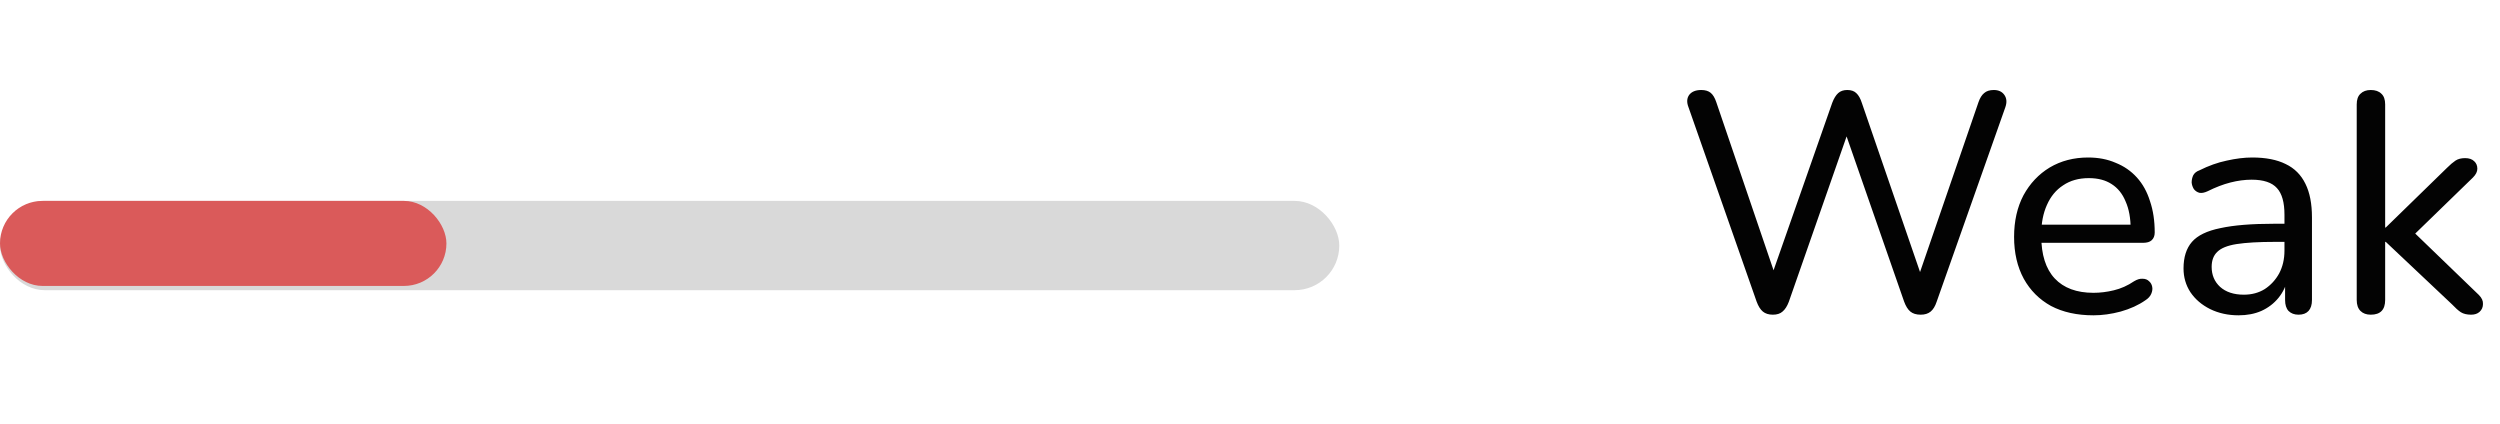 <svg width="112" height="19" viewBox="0 0 112 19" fill="none" xmlns="http://www.w3.org/2000/svg">
<path d="M79.424 14.098C79.237 14.098 79.088 14.051 78.976 13.958C78.864 13.865 78.771 13.715 78.696 13.51L75.644 4.802C75.56 4.587 75.569 4.405 75.672 4.256C75.784 4.107 75.966 4.032 76.218 4.032C76.395 4.032 76.535 4.074 76.638 4.158C76.741 4.242 76.825 4.382 76.89 4.578L79.704 12.838H79.2L82.084 4.606C82.159 4.41 82.247 4.265 82.35 4.172C82.453 4.079 82.588 4.032 82.756 4.032C82.933 4.032 83.069 4.079 83.162 4.172C83.265 4.265 83.349 4.415 83.414 4.62L86.242 12.838H85.794L88.636 4.578C88.701 4.391 88.785 4.256 88.888 4.172C88.991 4.079 89.135 4.032 89.322 4.032C89.537 4.032 89.695 4.107 89.798 4.256C89.901 4.405 89.915 4.587 89.84 4.802L86.76 13.524C86.695 13.72 86.606 13.865 86.494 13.958C86.382 14.051 86.233 14.098 86.046 14.098C85.85 14.098 85.696 14.051 85.584 13.958C85.472 13.865 85.379 13.715 85.304 13.51L82.574 5.67H82.882L80.138 13.524C80.063 13.72 79.97 13.865 79.858 13.958C79.755 14.051 79.611 14.098 79.424 14.098ZM93.787 14.126C93.05 14.126 92.415 13.986 91.883 13.706C91.361 13.417 90.955 13.011 90.665 12.488C90.376 11.956 90.231 11.331 90.231 10.612C90.231 9.903 90.371 9.282 90.651 8.75C90.941 8.218 91.333 7.803 91.827 7.504C92.331 7.205 92.905 7.056 93.549 7.056C94.007 7.056 94.417 7.135 94.781 7.294C95.155 7.443 95.472 7.663 95.733 7.952C95.995 8.241 96.191 8.596 96.321 9.016C96.461 9.427 96.531 9.893 96.531 10.416C96.531 10.565 96.485 10.682 96.391 10.766C96.307 10.841 96.181 10.878 96.013 10.878H91.225V10.066H95.691L95.453 10.262C95.453 9.777 95.379 9.366 95.229 9.03C95.089 8.685 94.879 8.423 94.599 8.246C94.329 8.069 93.988 7.98 93.577 7.98C93.129 7.98 92.747 8.087 92.429 8.302C92.112 8.507 91.869 8.801 91.701 9.184C91.533 9.557 91.449 9.991 91.449 10.486V10.57C91.449 11.41 91.65 12.045 92.051 12.474C92.453 12.903 93.031 13.118 93.787 13.118C94.086 13.118 94.389 13.081 94.697 13.006C95.015 12.931 95.318 12.796 95.607 12.6C95.747 12.516 95.873 12.479 95.985 12.488C96.107 12.488 96.205 12.525 96.279 12.6C96.354 12.665 96.401 12.749 96.419 12.852C96.438 12.945 96.424 13.048 96.377 13.16C96.331 13.272 96.242 13.37 96.111 13.454C95.803 13.669 95.435 13.837 95.005 13.958C94.585 14.07 94.179 14.126 93.787 14.126ZM100.286 14.126C99.819 14.126 99.394 14.033 99.012 13.846C98.638 13.659 98.344 13.407 98.13 13.09C97.924 12.773 97.822 12.418 97.822 12.026C97.822 11.522 97.948 11.125 98.2 10.836C98.452 10.547 98.876 10.341 99.474 10.22C100.071 10.089 100.874 10.024 101.882 10.024H102.54V10.836H101.91C101.191 10.836 100.622 10.869 100.202 10.934C99.791 10.999 99.502 11.116 99.334 11.284C99.166 11.443 99.082 11.667 99.082 11.956C99.082 12.32 99.208 12.619 99.46 12.852C99.721 13.085 100.076 13.202 100.524 13.202C100.878 13.202 101.191 13.118 101.462 12.95C101.732 12.773 101.947 12.539 102.106 12.25C102.264 11.951 102.344 11.611 102.344 11.228V9.618C102.344 9.067 102.232 8.671 102.008 8.428C101.784 8.176 101.406 8.05 100.874 8.05C100.566 8.05 100.248 8.092 99.922 8.176C99.595 8.26 99.254 8.391 98.9 8.568C98.76 8.633 98.638 8.657 98.536 8.638C98.433 8.61 98.349 8.554 98.284 8.47C98.228 8.377 98.195 8.279 98.186 8.176C98.186 8.064 98.209 7.957 98.256 7.854C98.312 7.751 98.405 7.677 98.536 7.63C98.946 7.425 99.352 7.28 99.754 7.196C100.164 7.103 100.547 7.056 100.902 7.056C101.508 7.056 102.008 7.154 102.4 7.35C102.792 7.537 103.086 7.831 103.282 8.232C103.478 8.624 103.576 9.128 103.576 9.744V13.44C103.576 13.655 103.524 13.818 103.422 13.93C103.319 14.042 103.17 14.098 102.974 14.098C102.787 14.098 102.638 14.042 102.526 13.93C102.423 13.818 102.372 13.655 102.372 13.44V12.446H102.498C102.423 12.791 102.283 13.09 102.078 13.342C101.872 13.594 101.616 13.79 101.308 13.93C101.009 14.061 100.668 14.126 100.286 14.126ZM106.211 14.098C106.015 14.098 105.861 14.042 105.749 13.93C105.637 13.818 105.581 13.655 105.581 13.44V4.676C105.581 4.461 105.637 4.303 105.749 4.2C105.861 4.088 106.015 4.032 106.211 4.032C106.416 4.032 106.575 4.088 106.687 4.2C106.799 4.303 106.855 4.461 106.855 4.676V10.192H106.883L109.627 7.518C109.767 7.378 109.893 7.271 110.005 7.196C110.117 7.121 110.261 7.084 110.439 7.084C110.616 7.084 110.751 7.131 110.845 7.224C110.938 7.308 110.985 7.42 110.985 7.56C110.985 7.691 110.919 7.821 110.789 7.952L107.877 10.78V10.15L111.055 13.216C111.185 13.347 111.246 13.482 111.237 13.622C111.237 13.762 111.185 13.879 111.083 13.972C110.989 14.056 110.863 14.098 110.705 14.098C110.518 14.098 110.364 14.061 110.243 13.986C110.131 13.911 110 13.795 109.851 13.636L106.883 10.836H106.855V13.44C106.855 13.879 106.64 14.098 106.211 14.098Z" fill="#030303"/>
<rect y="9" width="60" height="4" rx="2" fill="#D9D9D9"/>
<rect y="9" width="20" height="3.81" rx="1.905" fill="#DA5A5A"/>
</svg>
